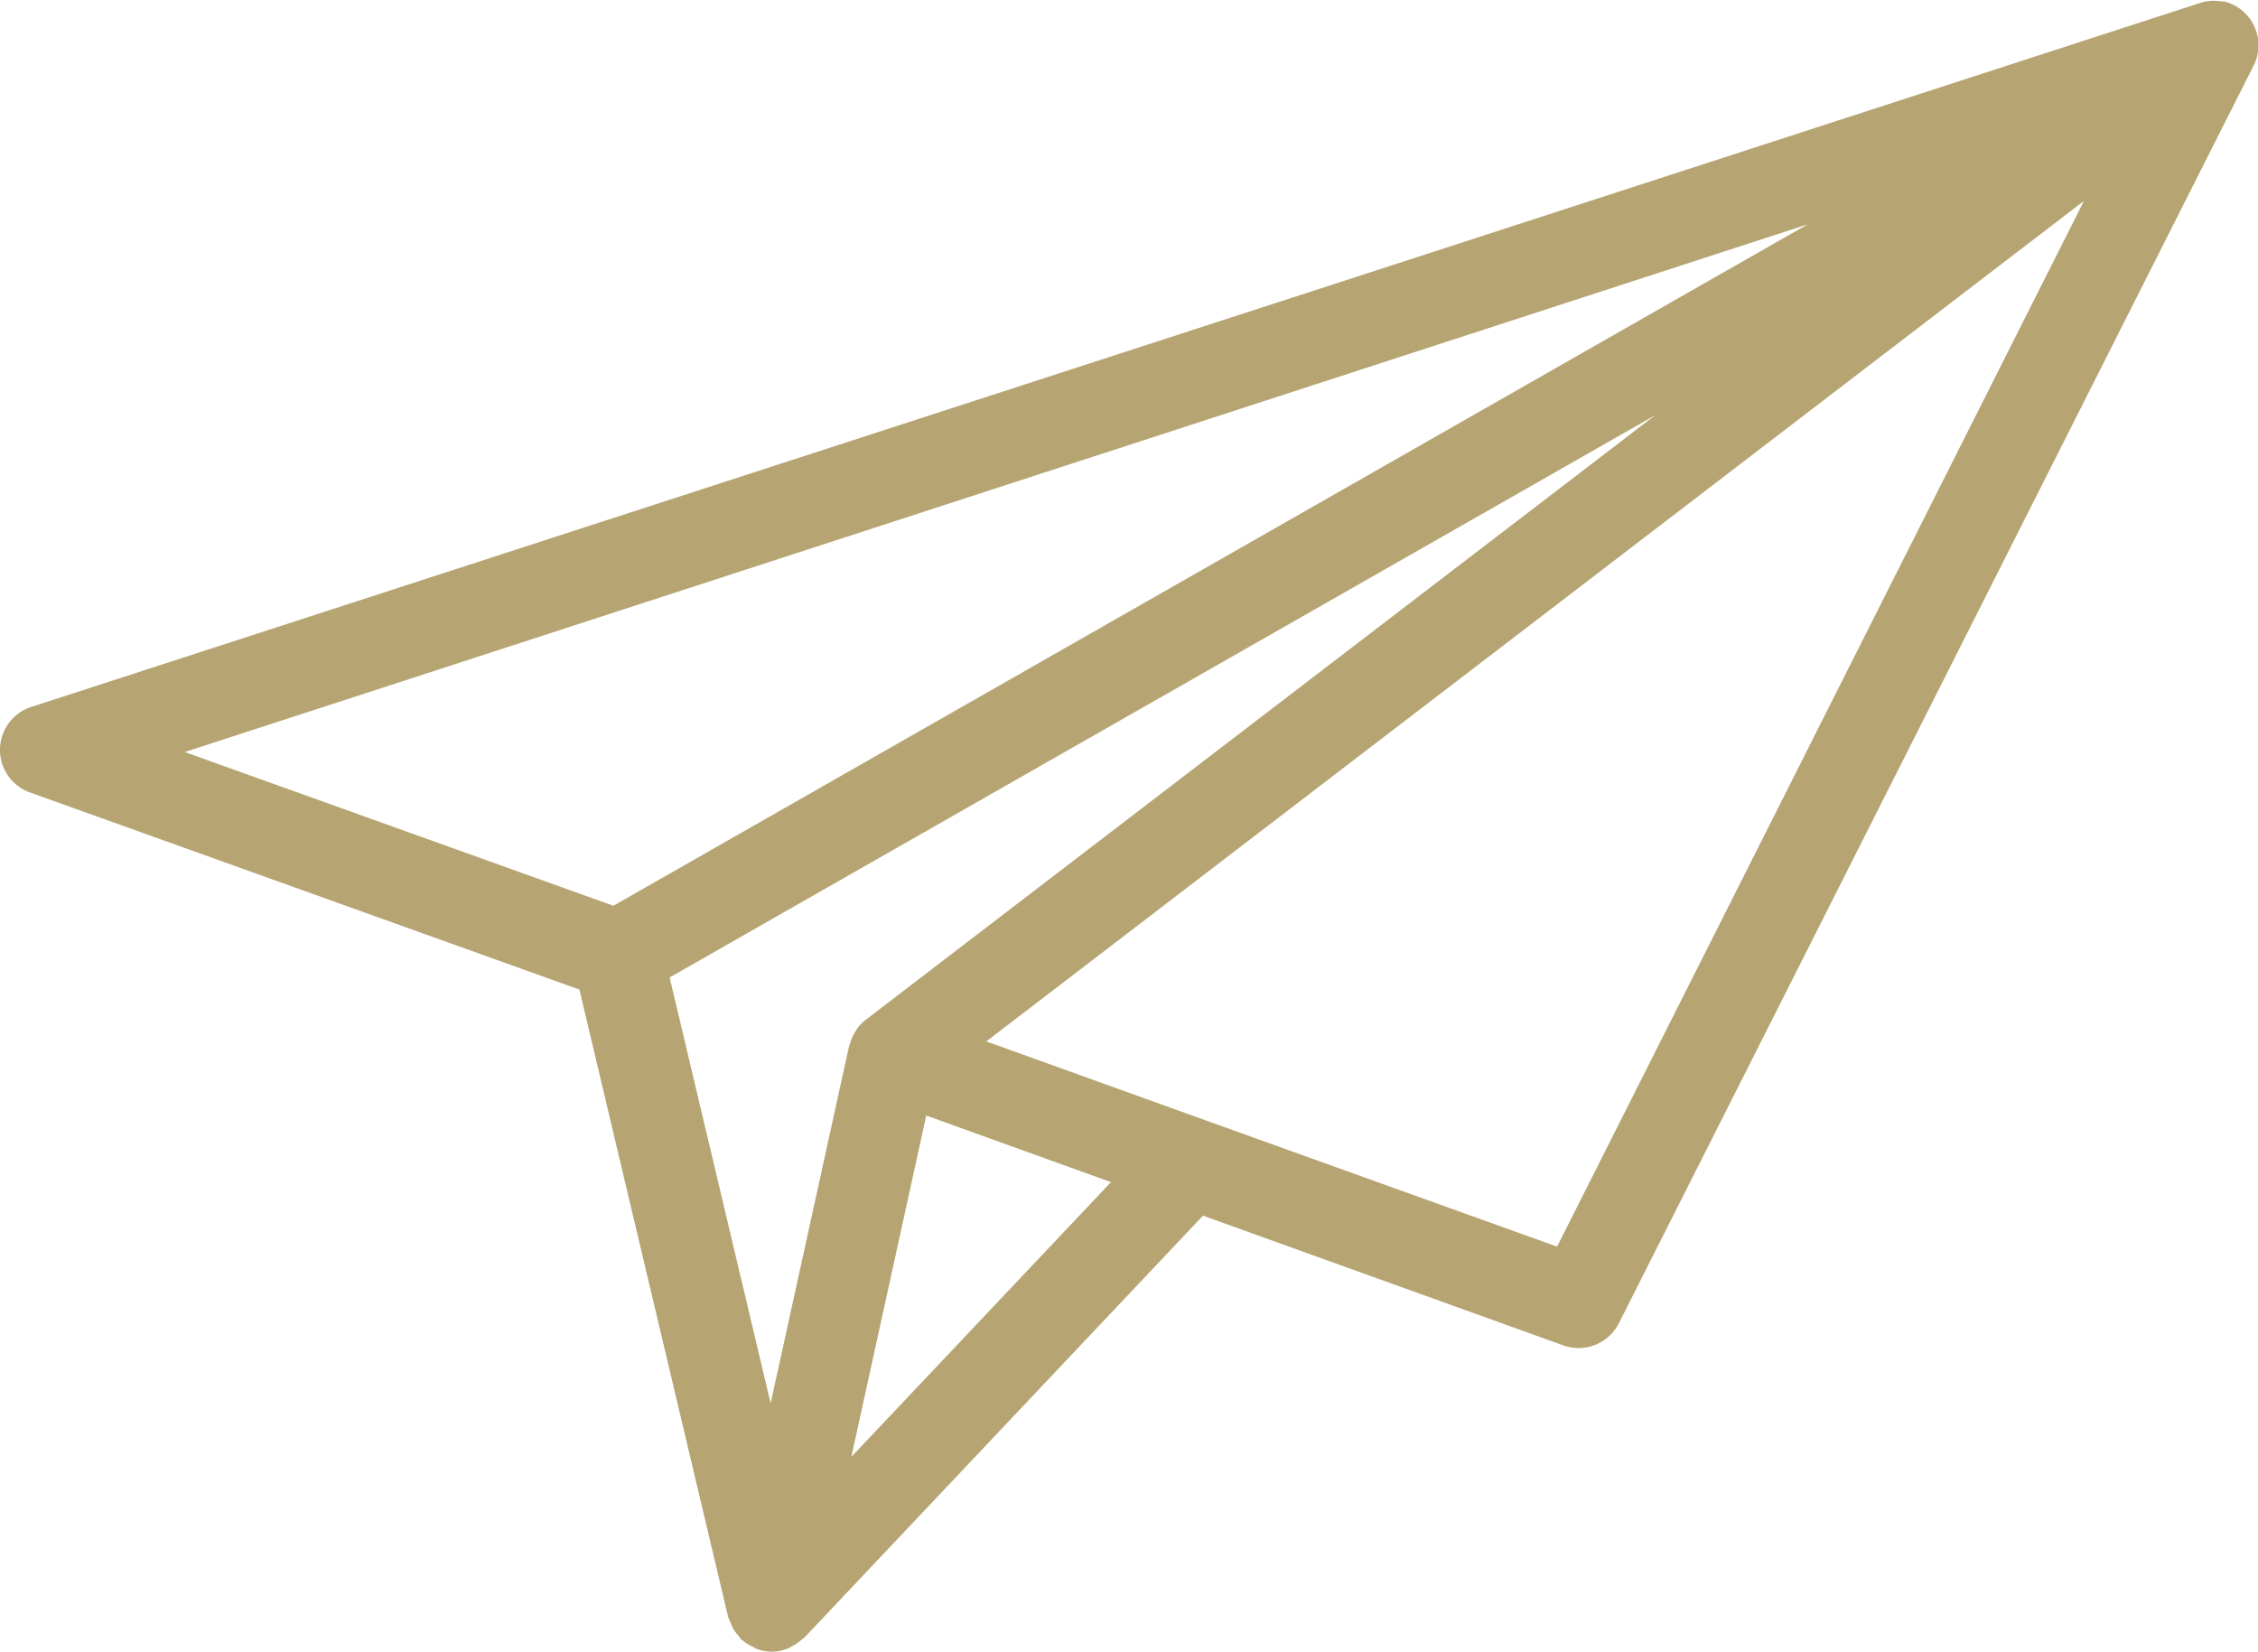 <svg xmlns="http://www.w3.org/2000/svg" width="20.343" height="14.88" viewBox="0 0 20.343 14.88">
    <path id="noun_send_2905006" d="M5.269,18.852l4.951,1.776,1.34,5.652a83.466,83.466,0,0,1,.039.093.394.394,0,0,0,.057.08c.008.009.011.02.02.029s.009.005.014.009a.4.4,0,0,0,.09.057c.012.006.022.014.034.019a.4.4,0,0,0,.141.026h0a.4.4,0,0,0,.146-.03.4.4,0,0,0,.036-.02.4.4,0,0,0,.093-.065c.005-.005.013-.007.018-.013l3.59-3.8,3.247,1.169a.407.407,0,0,0,.5-.2L25.3,12.311a.427.427,0,0,0,.031-.075.421.421,0,0,0,.015-.086.406.406,0,0,0-.049-.225.411.411,0,0,0-.028-.044.406.406,0,0,0-.231-.155h0l-.024,0h0a.4.4,0,0,0-.2.016L5.281,18.082a.407.407,0,0,0-.012.77ZM12.8,20.9a.4.4,0,0,0-.081.084c0,.005-.006.012-.01.017a.4.4,0,0,0-.051.116c0,.007-.007.012-.008.018l-.707,3.22-.91-3.836,8.88-5.066Zm-.13,3.938.675-3.075,1.664.6Zm6.358-1.894L15.872,21.81h0l-1.986-.715,9.889-7.572Zm2.258-9.21L10.526,19.873,6.665,18.488Z" transform="translate(-5 -11.713)" fill="#b6a573"/>
</svg>
